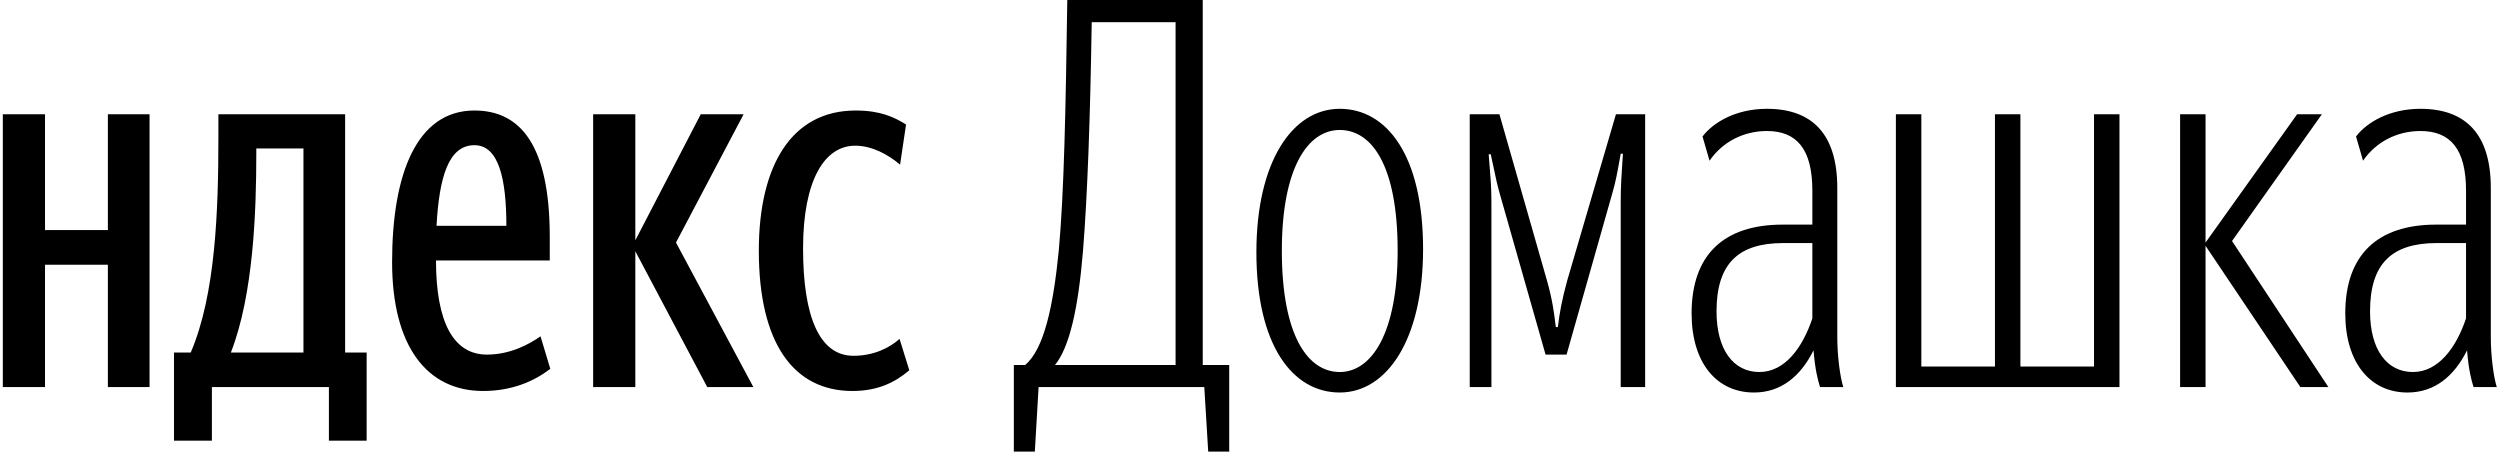 <svg width="155" height="28" viewBox="0 0 155 28" fill="none" xmlns="http://www.w3.org/2000/svg">
<path fill-rule="evenodd" clip-rule="evenodd" d="M74.909 28H76.212V22.631H74.57V0H66.172C66.077 6.682 65.971 11.988 65.643 15.546C65.304 18.967 64.732 21.657 63.557 22.631H62.858V28H64.16L64.393 23.997H74.666L74.909 28ZM65.41 22.631H72.886V1.377H67.687C67.591 7.455 67.422 12.083 67.147 15.546C66.85 19.136 66.31 21.519 65.41 22.631ZM33.513 20.852L34.117 22.864C33.047 23.701 31.638 24.241 29.955 24.241C26.46 24.241 24.31 21.455 24.31 16.245C24.31 10.812 25.825 6.852 29.415 6.852C32.242 6.852 34.085 8.959 34.085 14.699V16.15H27.032C27.032 19.973 28.112 21.985 30.188 21.985C31.67 21.985 32.846 21.318 33.513 20.852ZM21.398 21.858H22.732V27.322H20.392V23.997H13.138V27.322H10.787V21.858H11.825C13.371 18.257 13.54 13.026 13.54 8.525V7.085H21.398V21.858ZM6.688 7.085V14.265H2.791V7.085H0.175V23.997H2.791V16.415H6.688V23.997H9.272V7.085H6.688ZM46.708 23.997H43.849L39.39 15.578V23.997H36.775V7.085H39.39V14.9L43.446 7.085H46.104L41.911 15.038L46.708 23.997ZM52.85 24.241C54.396 24.241 55.466 23.732 56.377 22.959L55.773 21.011C55.169 21.551 54.195 22.059 52.914 22.059C50.806 22.059 49.79 19.634 49.79 15.409C49.79 11.141 51.135 9.033 53.02 9.033C54.089 9.033 55.095 9.605 55.805 10.209L56.175 7.72C55.434 7.254 54.566 6.852 53.051 6.852C49.091 6.852 47.047 10.241 47.047 15.546C47.047 21.318 49.228 24.241 52.85 24.241ZM14.313 21.858H18.814V9.203H15.891V9.499C15.891 13.057 15.722 18.257 14.313 21.858ZM29.415 9.002C30.929 9.002 31.395 11.109 31.395 14H27.064C27.233 10.982 27.805 9.002 29.415 9.002ZM88.231 15.44C88.231 21.053 85.986 24.336 83.064 24.336C80.141 24.336 77.896 21.413 77.896 15.642C77.896 10.008 80.141 6.746 83.064 6.746C85.986 6.746 88.231 9.637 88.231 15.44ZM83.064 23.065C81.083 23.065 79.474 20.809 79.474 15.546C79.474 10.41 81.083 8.059 83.064 8.059C85.044 8.059 86.654 10.241 86.654 15.546C86.654 20.651 85.044 23.065 83.064 23.065ZM97.127 21.985H95.825L92.997 12.051C92.83 11.477 92.726 10.974 92.622 10.469L92.622 10.468C92.561 10.172 92.499 9.876 92.425 9.563H92.298C92.315 9.801 92.334 10.035 92.354 10.271C92.41 10.937 92.468 11.626 92.468 12.517V23.997H91.123V7.085H92.965L95.92 17.421C96.259 18.628 96.354 19.401 96.46 20.28H96.587C96.693 19.401 96.831 18.628 97.159 17.421L100.188 7.085H101.999V23.997H100.484V12.517C100.484 11.526 100.541 10.705 100.598 9.884C100.606 9.766 100.614 9.649 100.622 9.531H100.484L100.435 9.805L100.435 9.805L100.435 9.805C100.288 10.626 100.164 11.326 99.944 12.051L97.127 21.985ZM109.083 23.065C107.474 23.065 106.425 21.688 106.425 19.306C106.425 16.351 107.77 15.07 110.555 15.07H112.366V19.74C111.762 21.551 110.661 23.065 109.083 23.065ZM114.283 23.997H112.843C112.705 23.563 112.536 22.927 112.44 21.72C111.635 23.33 110.428 24.336 108.744 24.336C106.457 24.336 104.879 22.525 104.879 19.433C104.879 15.811 106.859 13.926 110.523 13.926H112.366V11.819C112.366 9.235 111.392 8.123 109.549 8.123C108.109 8.123 106.796 8.79 105.991 9.965L105.557 8.461C106.224 7.582 107.632 6.746 109.549 6.746C112.334 6.746 113.912 8.292 113.912 11.649V20.884C113.912 22.059 114.082 23.362 114.283 23.997ZM117.545 23.997H131.407V7.085H129.829V22.726H125.265V7.085H123.687V22.726H119.123V7.085H117.545V23.997ZM142.622 23.997L136.744 15.239V23.997H135.166V7.085H136.744V15.038L142.421 7.085H143.956L138.386 14.943L144.359 23.997H142.622ZM149.601 23.065C147.991 23.065 146.943 21.688 146.943 19.306C146.943 16.351 148.287 15.07 151.073 15.07H152.894V19.74C152.29 21.551 151.179 23.065 149.601 23.065ZM154.8 23.997H153.36C153.222 23.563 153.053 22.927 152.958 21.72C152.153 23.33 150.946 24.336 149.262 24.336C146.985 24.336 145.407 22.525 145.407 19.433C145.407 15.811 147.387 13.926 151.041 13.926H152.894V11.819C152.894 9.235 151.92 8.123 150.067 8.123C148.626 8.123 147.313 8.79 146.508 9.965L146.074 8.461C146.741 7.582 148.16 6.746 150.067 6.746C152.852 6.746 154.43 8.292 154.43 11.649V20.884C154.43 22.059 154.599 23.362 154.8 23.997Z" fill="black"/>
</svg>
